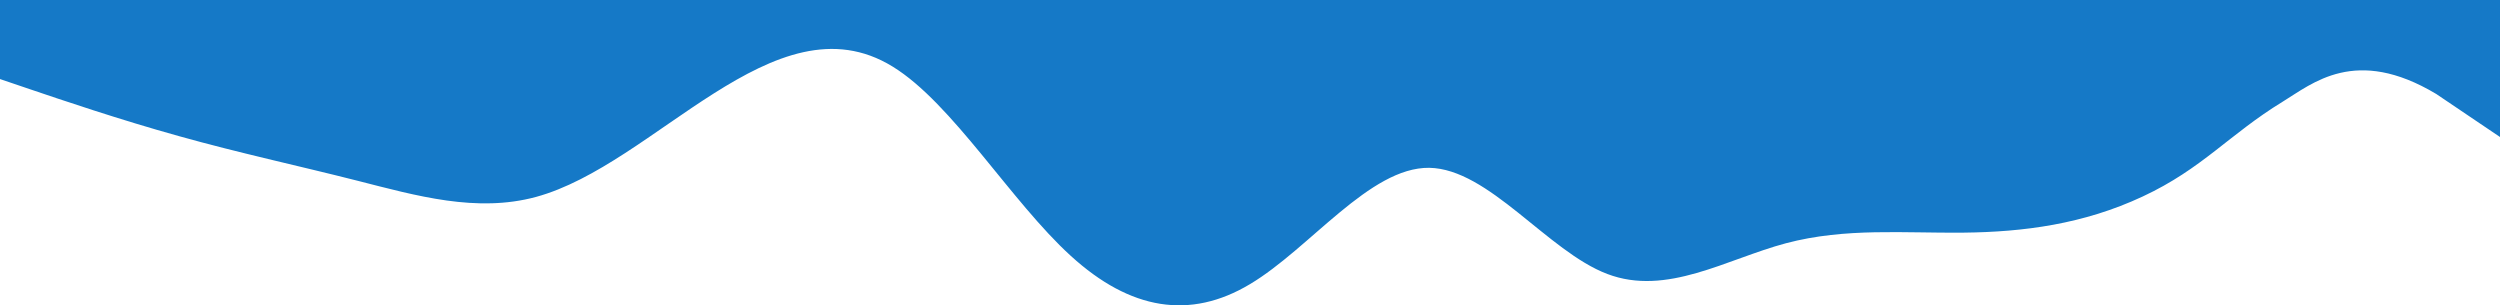 <svg width="958" height="117" viewBox="0 0 958 117" fill="none" xmlns="http://www.w3.org/2000/svg">
<path d="M0 30.292L11.476 34.187C22.952 38.082 45.904 45.871 68.657 52.189C91.509 58.594 114.062 63.441 136.914 69.24C159.667 75.038 182.619 81.616 205.371 75.471C228.224 69.24 250.776 50.199 273.629 35.745C296.381 21.378 319.333 11.511 342.086 25.532C364.938 39.553 387.491 77.289 410.343 98.061C433.096 118.832 456.048 122.641 479 108.879C501.952 95.204 524.904 64.047 547.657 64.306C570.509 64.653 593.062 96.33 615.914 104.985C638.667 113.64 661.619 99.272 684.371 93.214C707.224 87.155 729.776 89.406 752.629 89.146C775.381 88.886 798.333 85.944 821.086 75.298C843.938 64.653 854.217 51.5 874.674 39C886.15 31.988 902.616 17.5 933.551 36L958 52.5V0H946.524C935.048 0 912.096 0 889.343 0C866.491 0 843.938 0 821.086 0C798.333 0 775.381 0 752.629 0C729.776 0 707.224 0 684.371 0C661.619 0 638.667 0 615.914 0C593.062 0 570.509 0 547.657 0C524.904 0 501.952 0 479 0C456.048 0 433.096 0 410.343 0C387.491 0 364.938 0 342.086 0C319.333 0 296.381 0 273.629 0C250.776 0 228.224 0 205.371 0C182.619 0 159.667 0 136.914 0C114.062 0 91.509 0 68.657 0C45.904 0 22.952 0 11.476 0H0V30.292Z" fill="#1579C7"/>
</svg>
